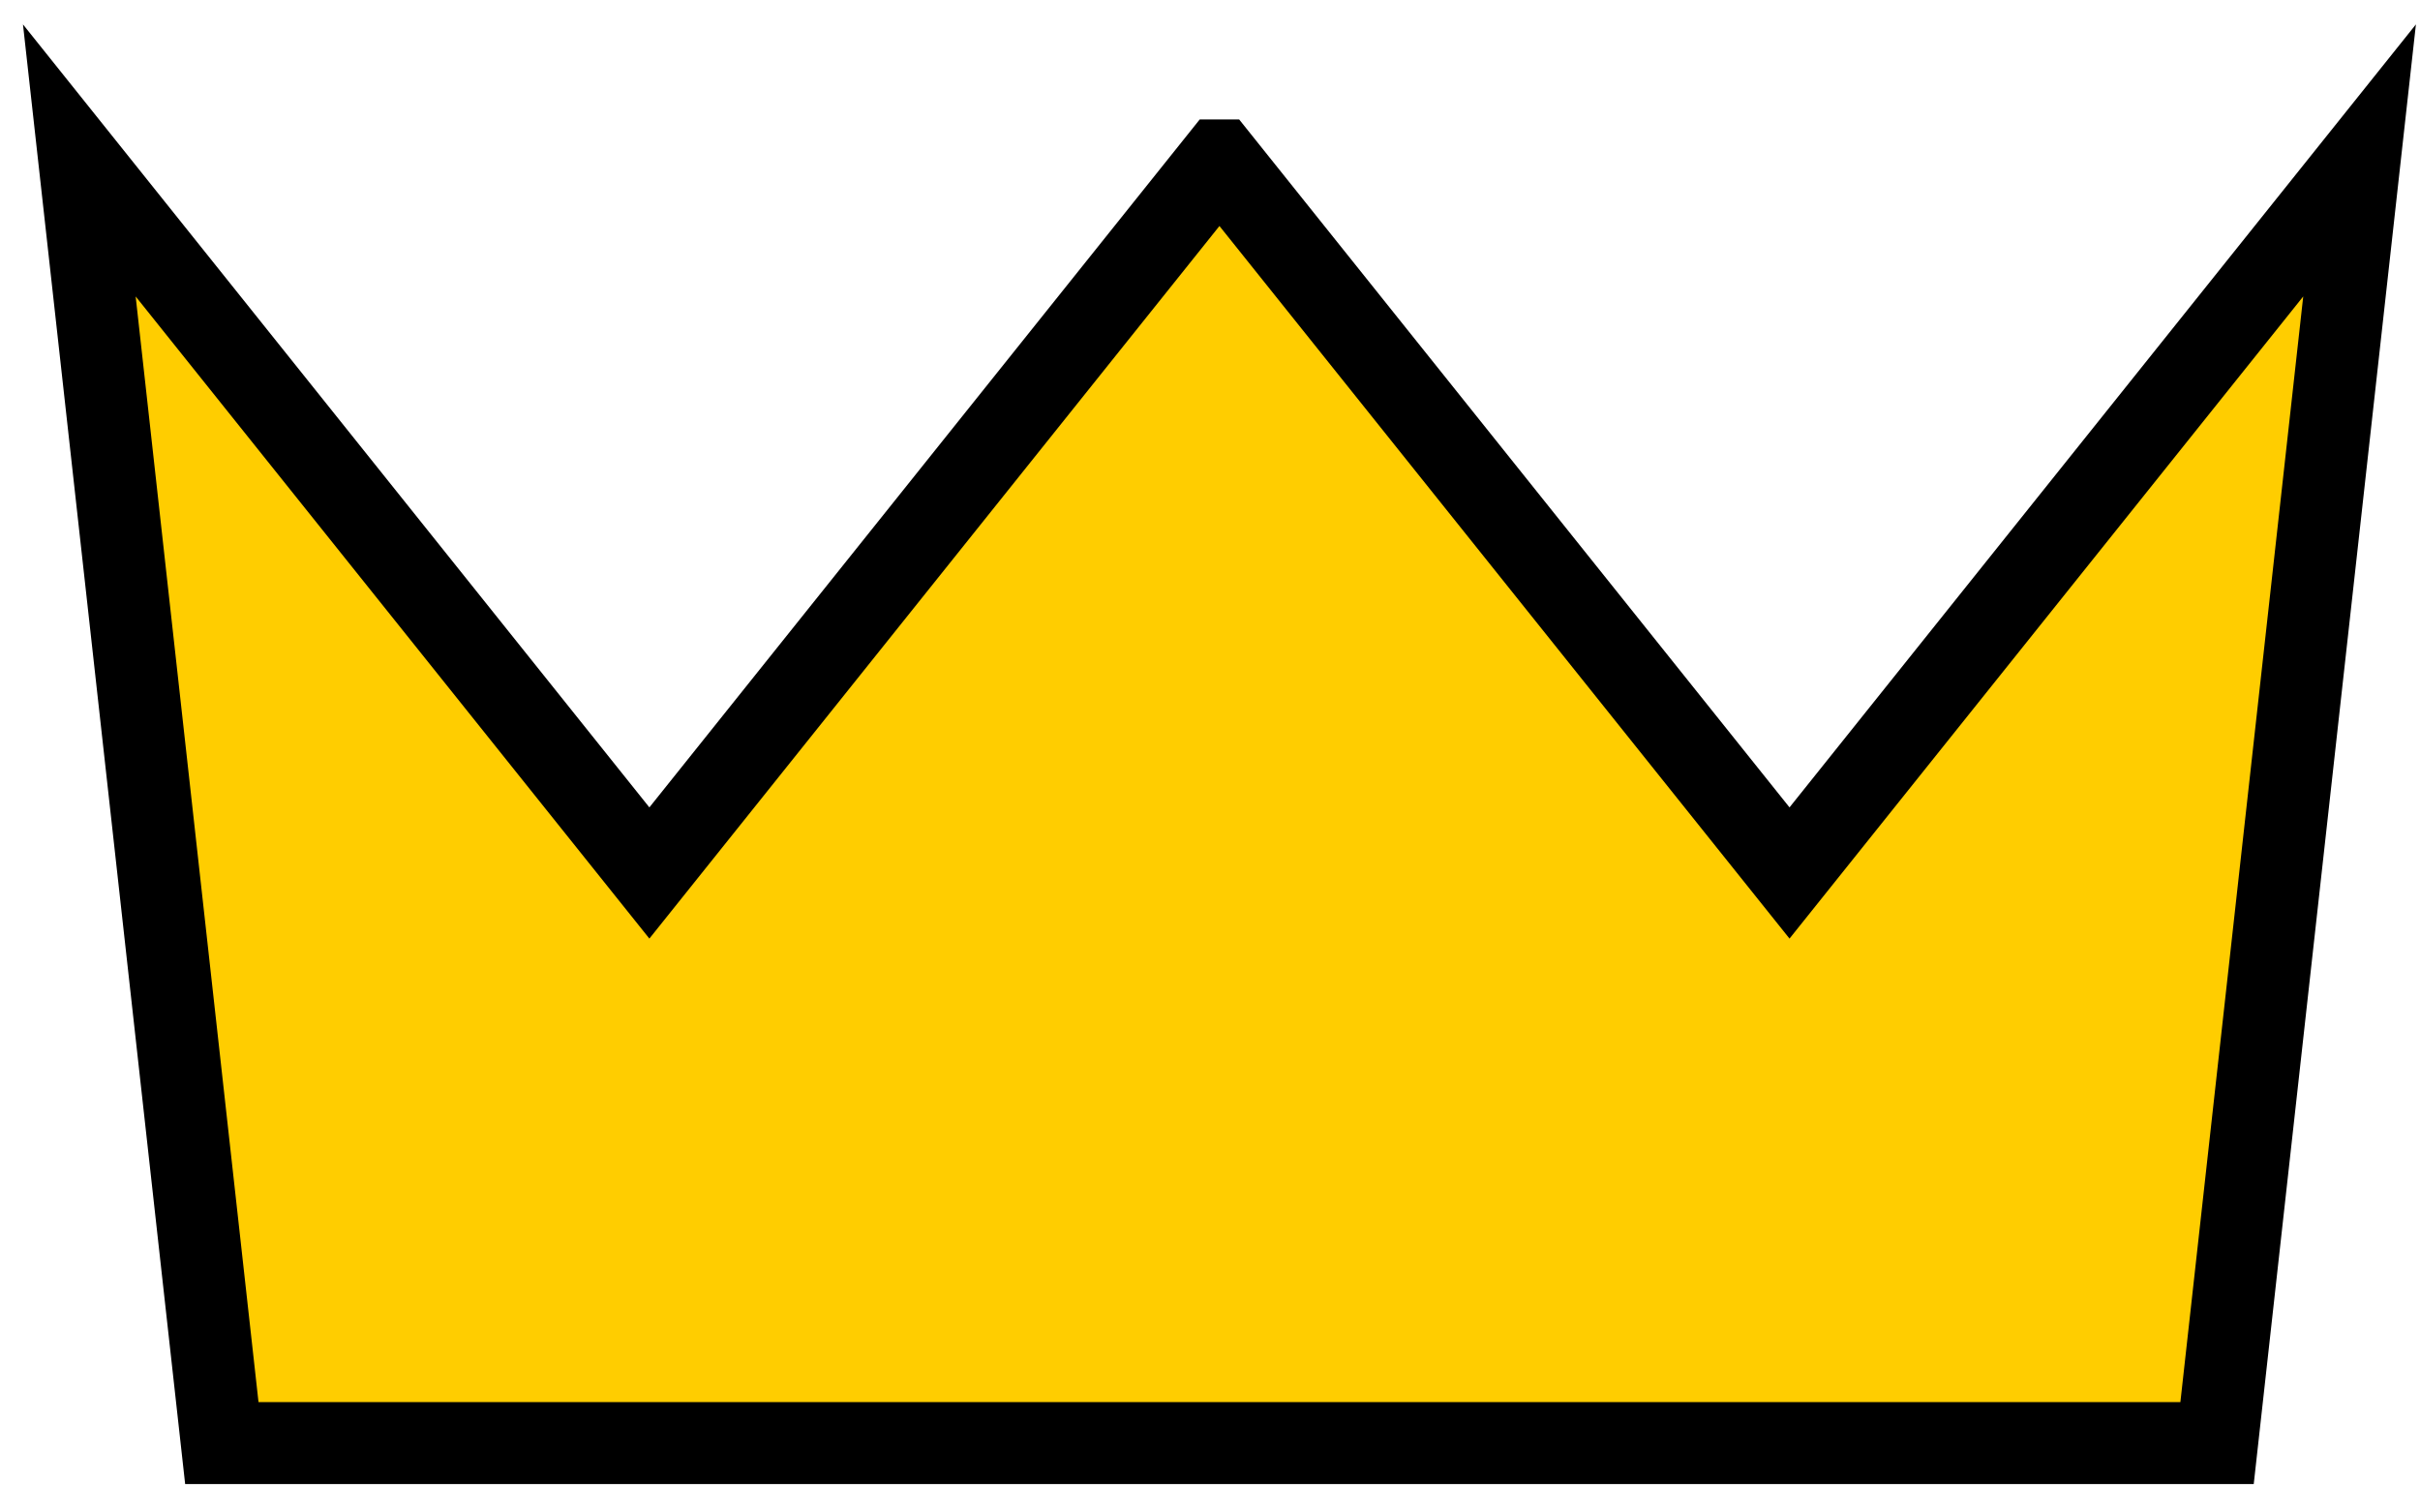 <svg width="128" height="80" xmlns="http://www.w3.org/2000/svg" version="1.0">

 <g>
  <title>Layer 1</title>
  <g stroke="null" id="svg_1">
   <path stroke="#000000" id="svg_2" stroke-miterlimit="4" stroke-width="4.335" fill-rule="evenodd" fill="#ffcd00" d="m64.5,8.485l30.152,37.69l30.152,-37.69l-7.538,67.843l-105.533,0l-7.538,-67.843l30.152,37.69l30.152,-37.69z"/>
  </g>
 </g>
</svg>